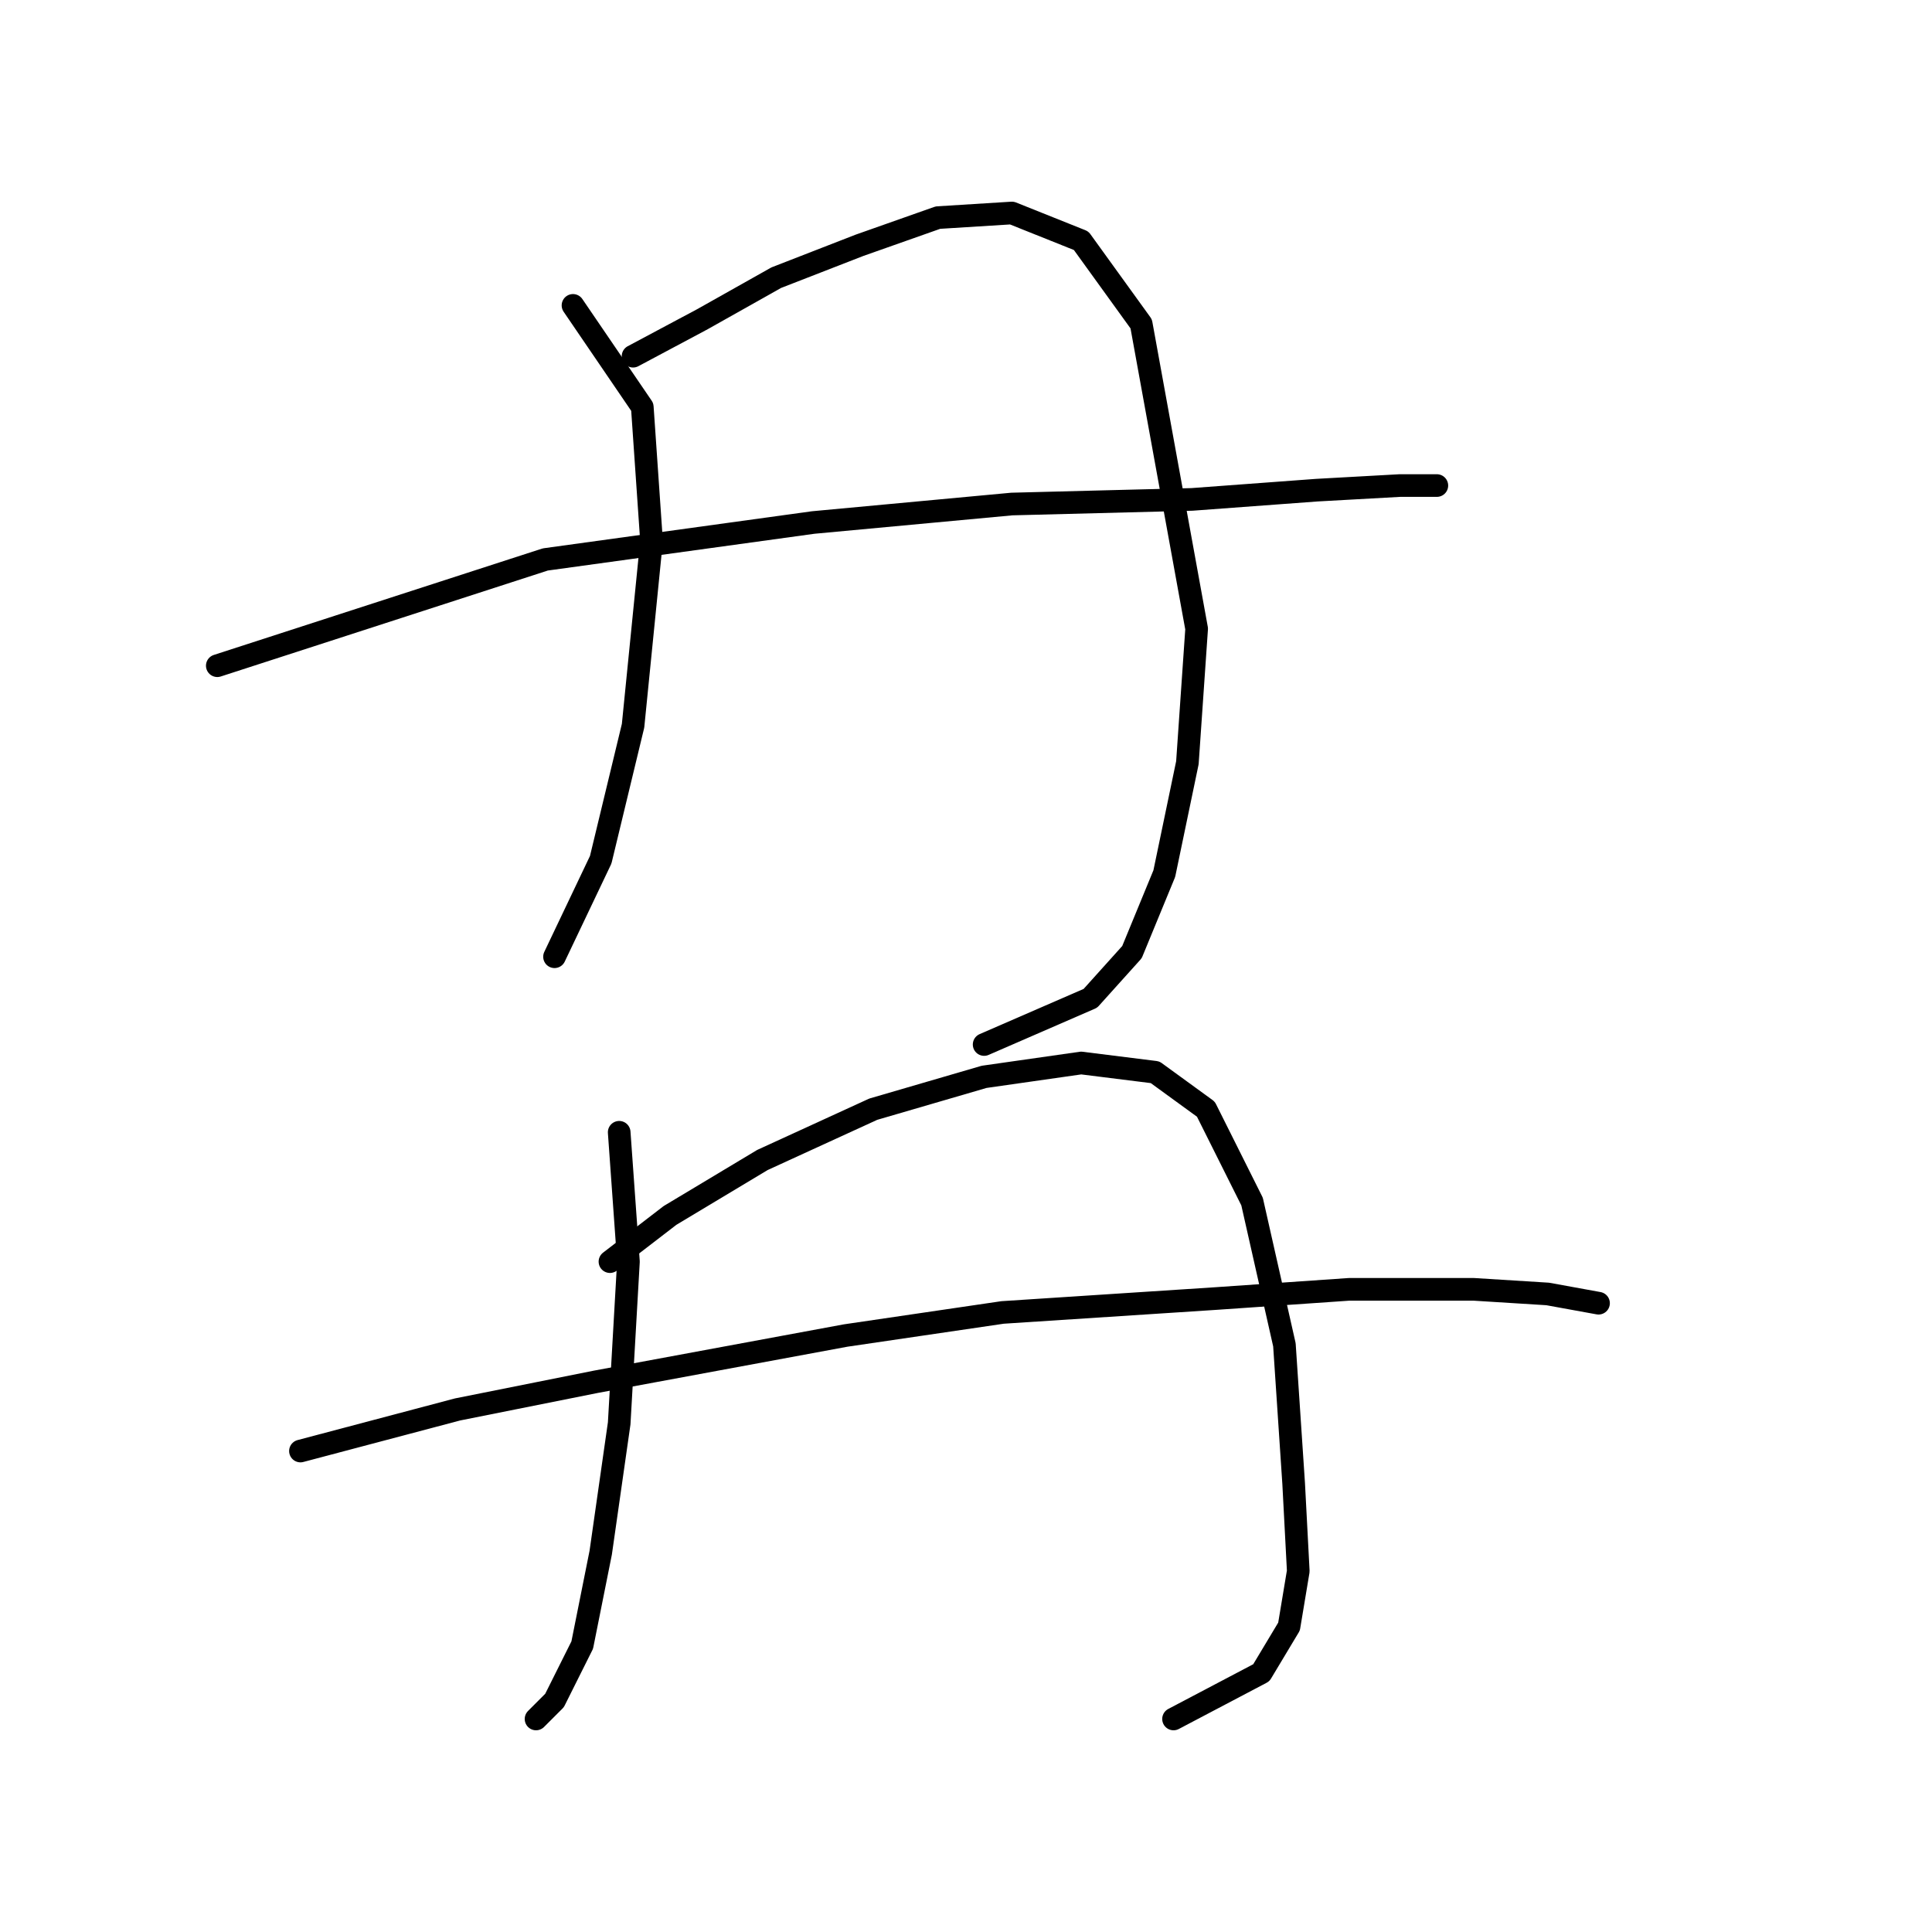 <?xml version="1.0" standalone="no"?>
    <svg width="256" height="256" xmlns="http://www.w3.org/2000/svg" version="1.1">
    <polyline stroke="black" stroke-width="3" stroke-linecap="round" fill="transparent" stroke-linejoin="round" points="75.925 40.465 85.107 53.932 86.331 71.683 83.883 96.168 79.598 113.919 73.477 126.773 73.477 126.773 " />
        <polyline stroke="black" stroke-width="3" stroke-linecap="round" fill="transparent" stroke-linejoin="round" points="83.883 47.198 93.064 42.302 102.858 36.793 113.876 32.508 124.282 28.835 134.076 28.223 143.258 31.896 151.215 42.914 158.561 83.313 157.336 101.064 154.276 115.755 149.991 126.161 144.482 132.282 130.403 138.403 130.403 138.403 " />
        <polyline stroke="black" stroke-width="3" stroke-linecap="round" fill="transparent" stroke-linejoin="round" points="28.793 88.21 72.253 74.131 107.755 69.235 134.076 66.786 157.948 66.174 174.475 64.95 185.494 64.338 190.39 64.338 190.39 64.338 " />
        <polyline stroke="black" stroke-width="3" stroke-linecap="round" fill="transparent" stroke-linejoin="round" points="82.046 150.033 83.271 167.173 82.046 188.597 79.598 205.736 77.149 217.978 73.477 225.323 71.028 227.772 71.028 227.772 " />
        <polyline stroke="black" stroke-width="3" stroke-linecap="round" fill="transparent" stroke-linejoin="round" points="80.822 167.173 88.78 161.052 101.022 153.706 115.713 146.973 130.403 142.688 143.258 140.852 153.052 142.076 159.785 146.973 165.906 159.215 170.191 178.191 171.415 196.554 172.027 208.184 170.803 215.53 167.13 221.651 155.5 227.772 155.5 227.772 " />
        <polyline stroke="black" stroke-width="3" stroke-linecap="round" fill="transparent" stroke-linejoin="round" points="39.811 192.269 60.622 186.76 78.986 183.088 112.04 176.966 132.852 173.906 161.009 172.07 178.76 170.845 195.287 170.845 205.081 171.457 211.814 172.682 211.814 172.682 " />
        </svg>